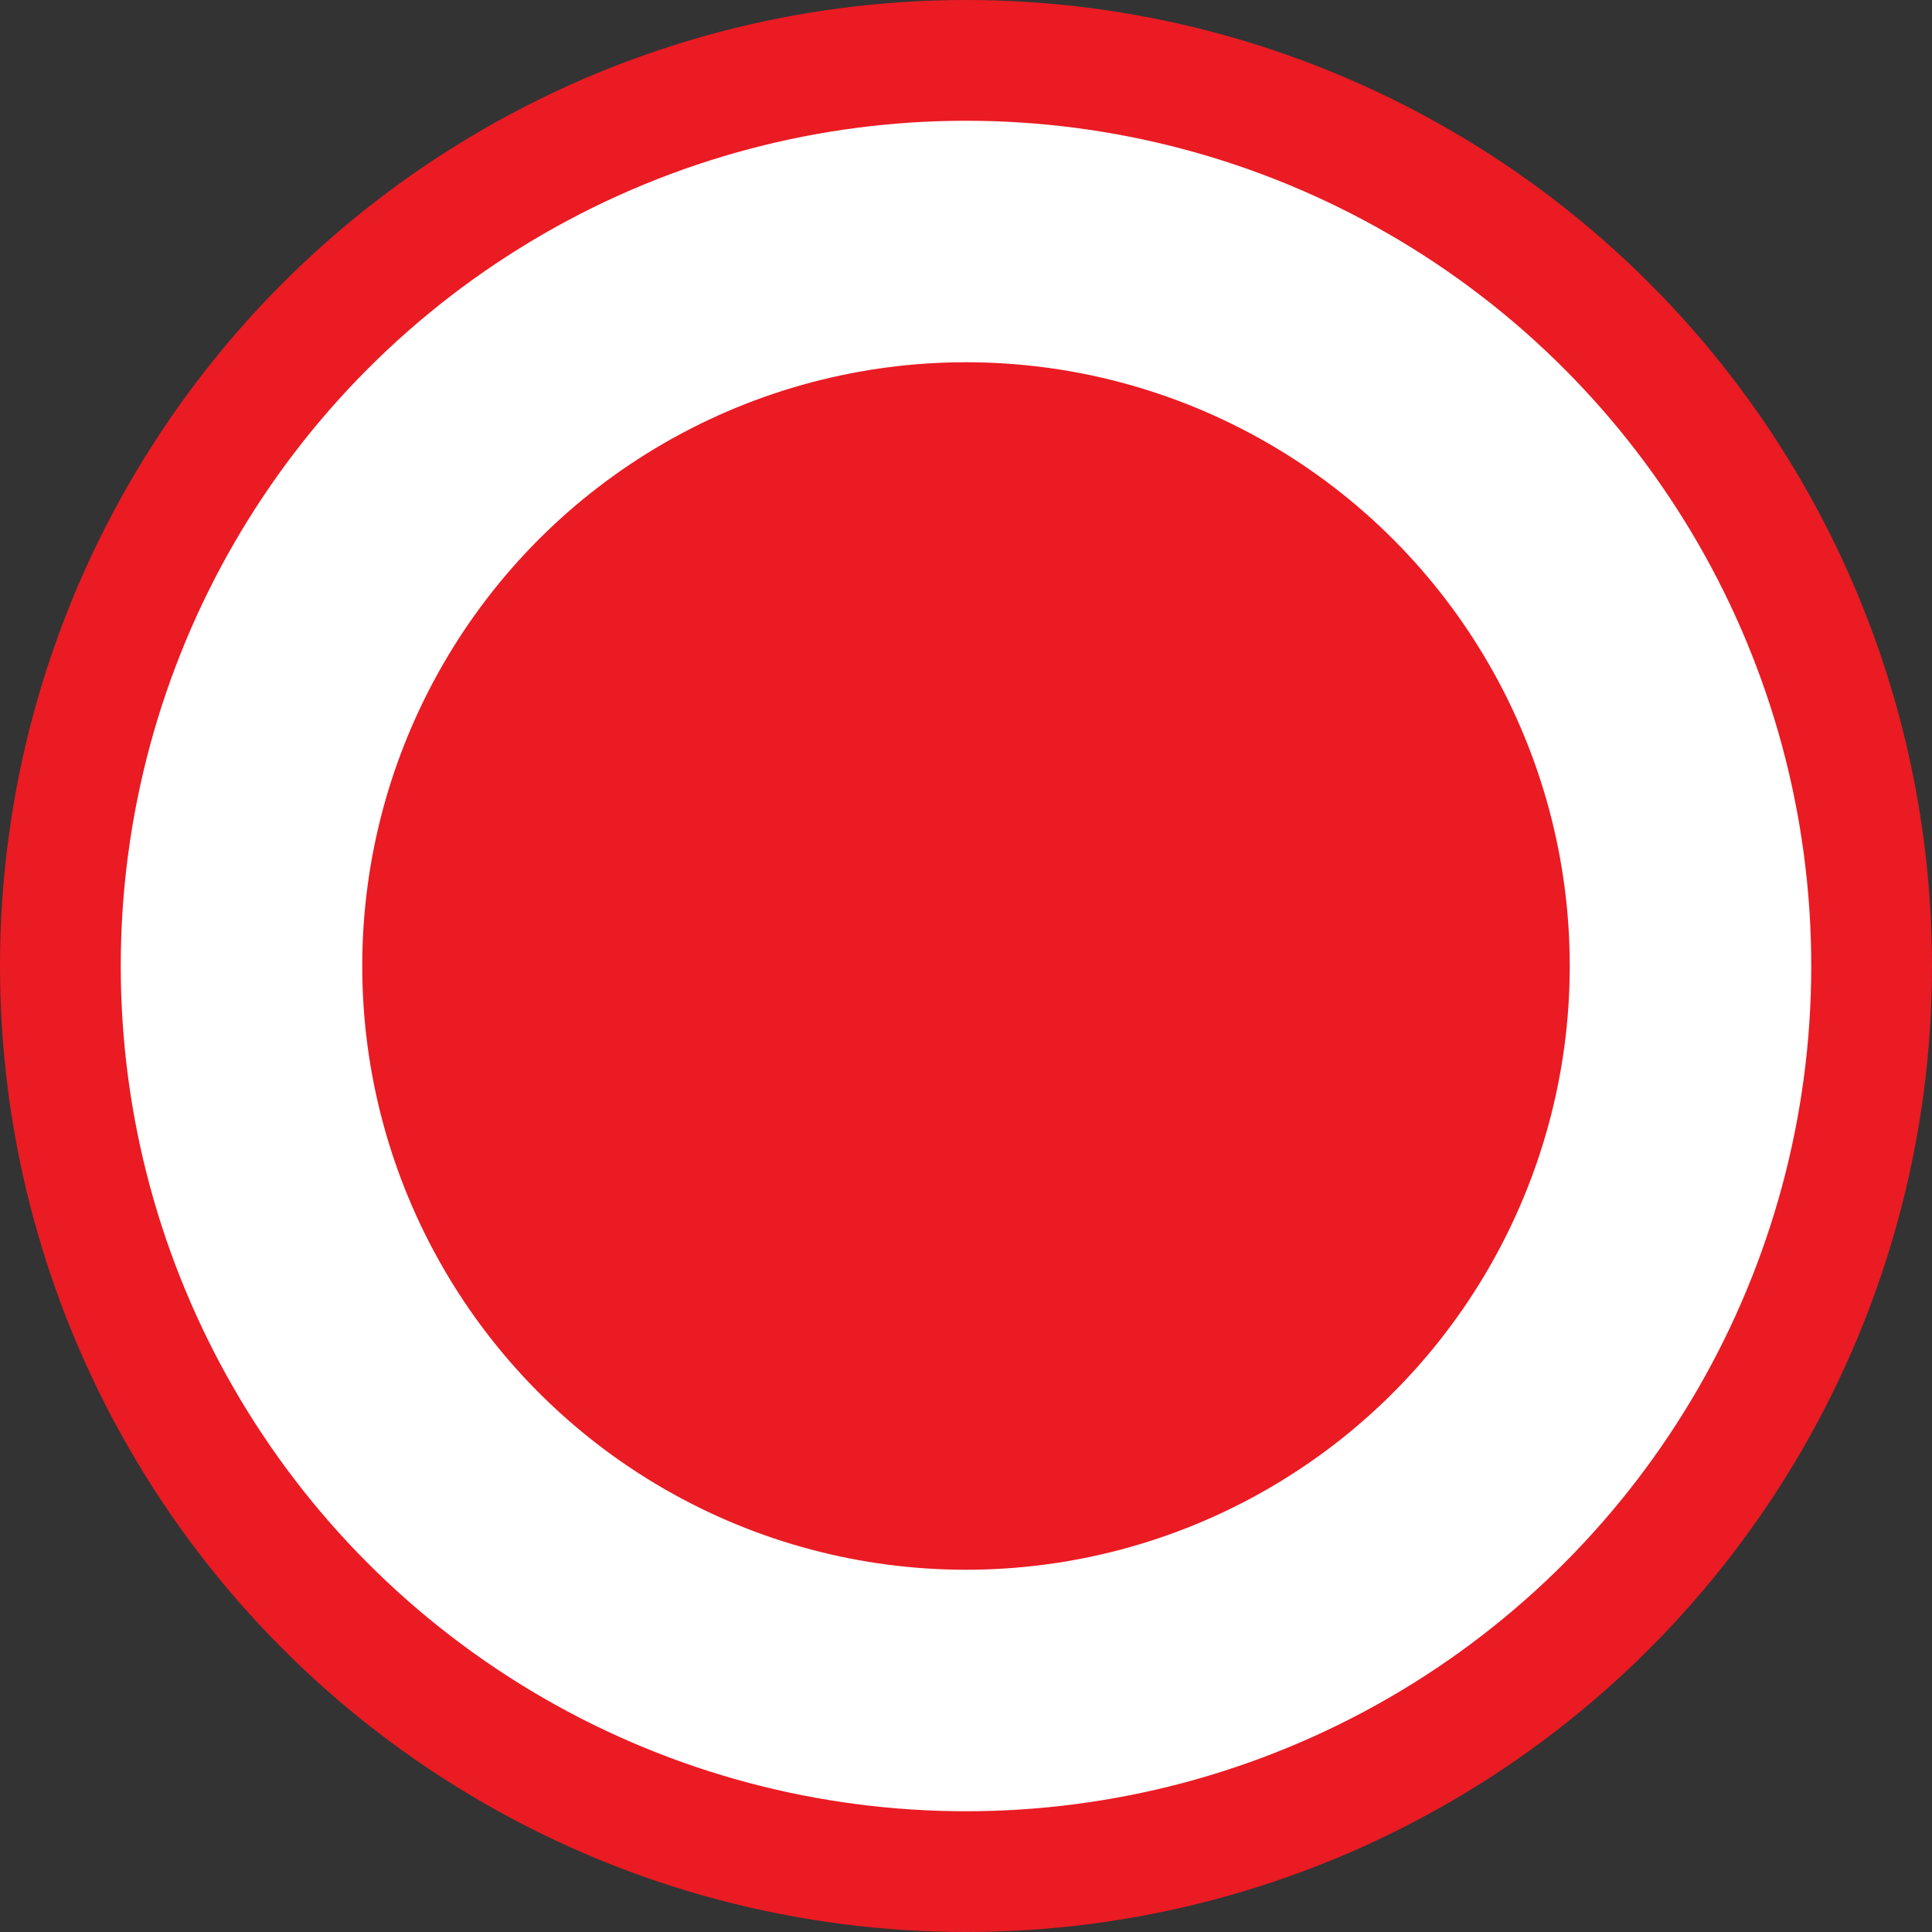 <svg width="16" height="16" viewBox="0 0 16 16" fill="none" xmlns="http://www.w3.org/2000/svg">
<rect x="0" y="0" width="16" height="16" fill="#333333" stroke="none"/>
<g id="Radio button" clip-path="url(#clip0_99_5396)">
<circle id="Ellipse 13" cx="8" cy="8" r="7.5" fill="white" stroke="#EA1B23"/>
<circle id="Ellipse 14" cx="8" cy="8" r="5" fill="#EA1B23"/>
</g>
<defs>
<clipPath id="clip0_99_5396">
<rect width="16" height="16" fill="white"/>
</clipPath>
</defs>
</svg>
